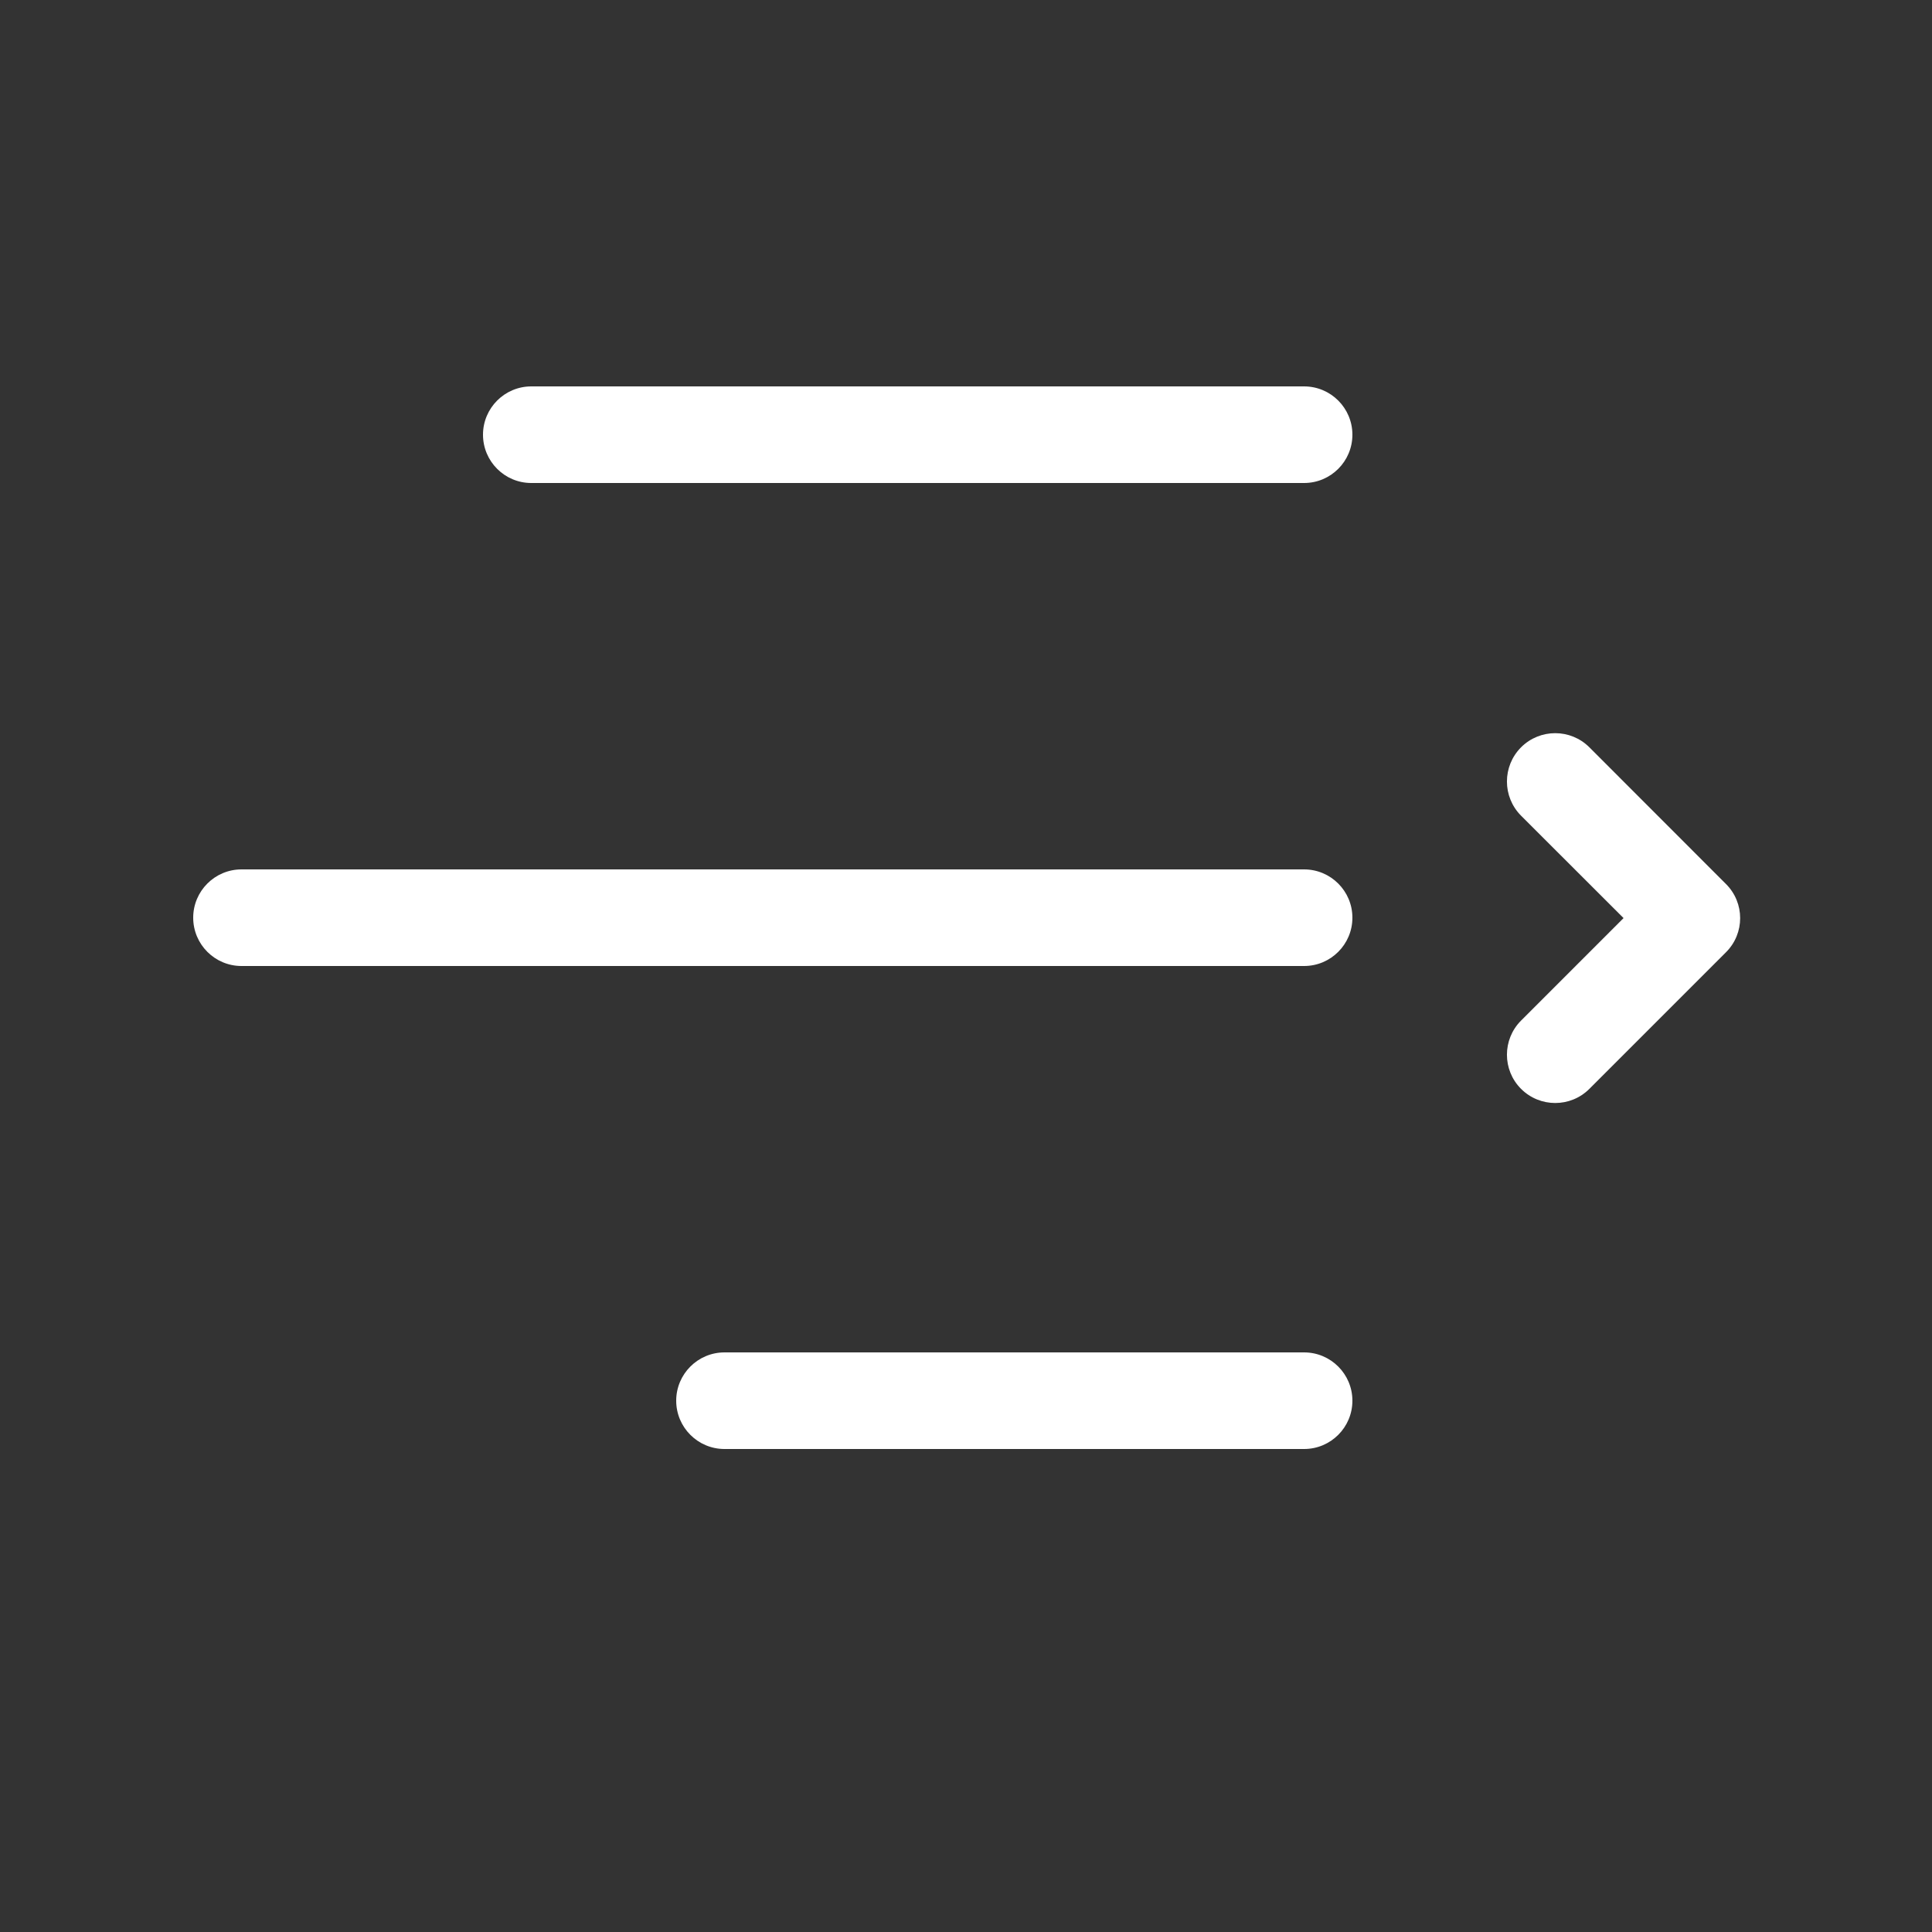 <svg width="20" height="20" viewBox="0 0 20 20" fill="none" xmlns="http://www.w3.org/2000/svg">
<rect x="0" y="0" width="20" height="20" fill="#333333" stroke="none"/>
<path d="M5.5 4C5.224 4 5 4.224 5 4.5C5 4.776 5.224 5 5.5 5H13.5C13.776 5 14 4.776 14 4.5C14 4.224 13.776 4 13.5 4H5.5ZM2.5 9C2.224 9 2 9.224 2 9.5C2 9.776 2.224 10 2.5 10H13.5C13.776 10 14 9.776 14 9.5C14 9.224 13.776 9 13.5 9H2.5ZM7 14.5C7 14.224 7.224 14 7.5 14H13.5C13.776 14 14 14.224 14 14.5C14 14.776 13.776 15 13.5 15H7.5C7.224 15 7 14.776 7 14.5ZM16.453 7.736C16.258 7.541 15.941 7.541 15.746 7.736C15.551 7.932 15.551 8.248 15.746 8.444L16.807 9.504L15.746 10.565C15.551 10.76 15.551 11.077 15.746 11.272C15.941 11.467 16.258 11.467 16.453 11.272L17.867 9.858C18.063 9.663 18.063 9.346 17.867 9.151L16.453 7.736Z" fill="#ffffff"/>
</svg>

